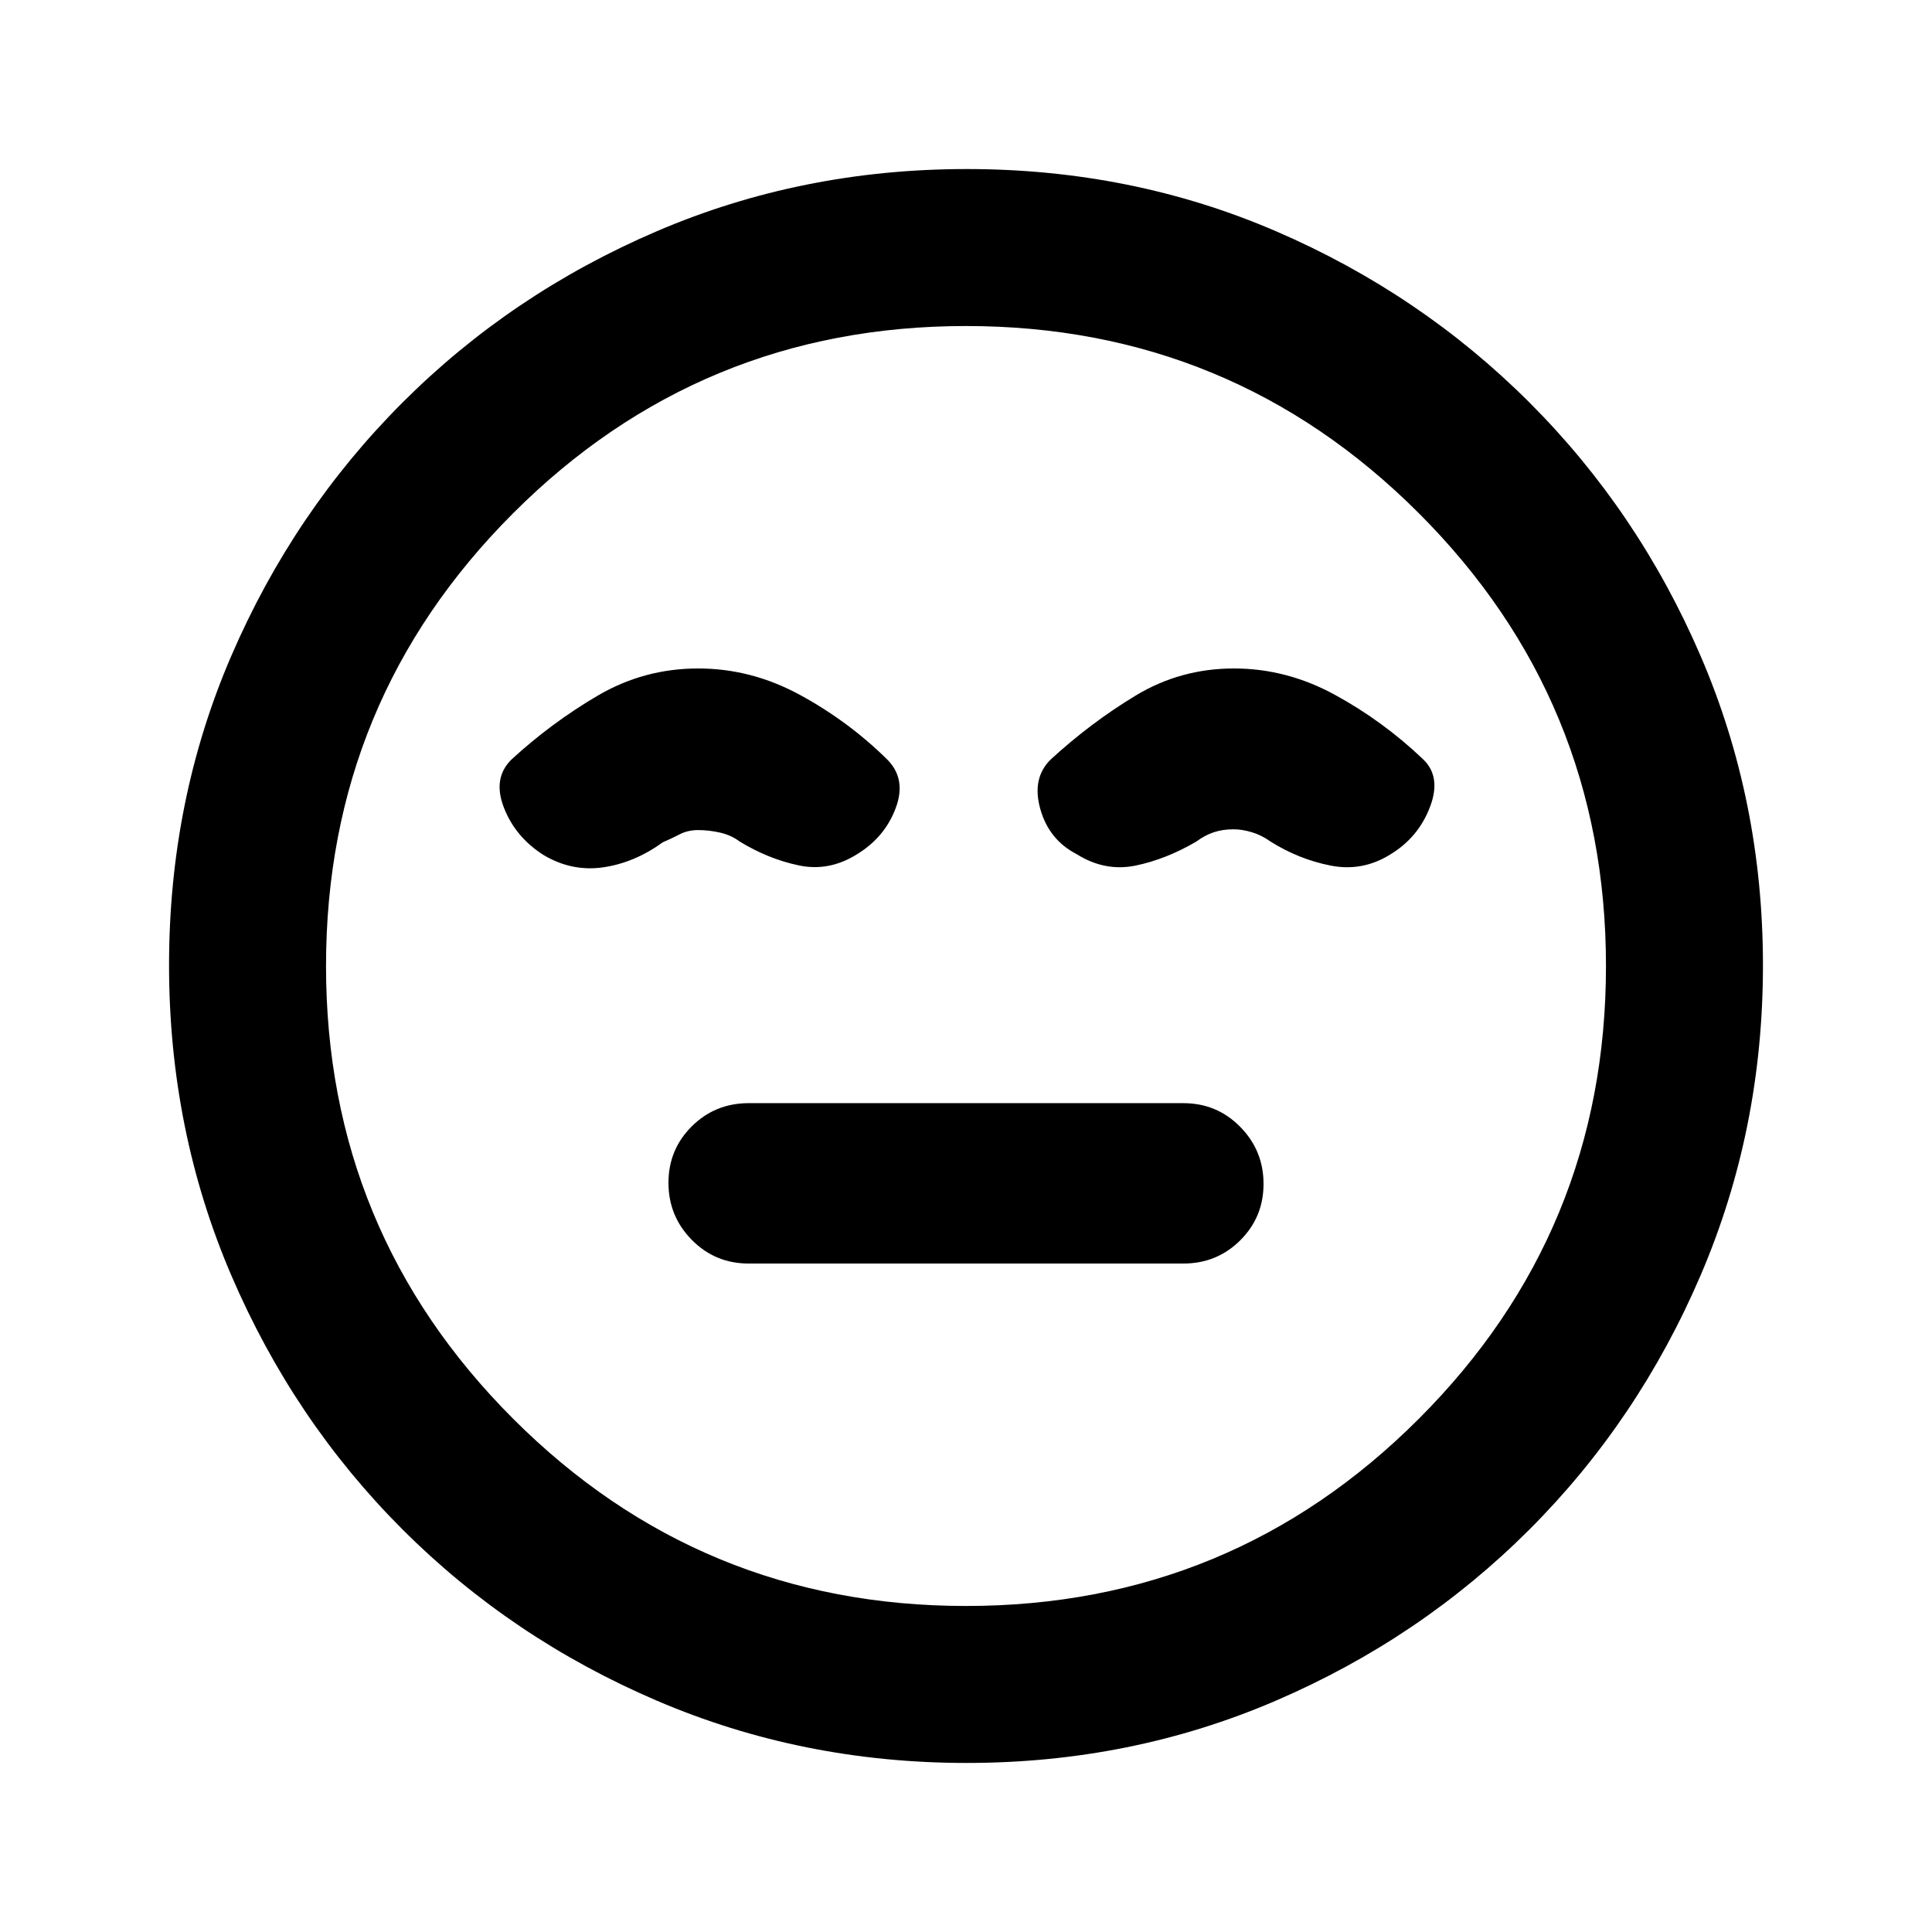 <svg xmlns="http://www.w3.org/2000/svg" height="20" viewBox="0 96 960 960" width="20"><path d="M372 723.846h216q16.666 0 28.256-11.519t11.59-28.077q0-16.557-11.59-28.327-11.59-11.769-28.256-11.769H372q-16.666 0-28.256 11.519t-11.59 28.077q0 16.557 11.59 28.327 11.59 11.769 28.256 11.769Zm108.343 248.153q-81.752 0-153.96-30.94-72.209-30.94-126.342-85.05-54.134-54.111-85.087-126.247-30.953-72.136-30.953-154.153 0-82.018 30.94-153.726 30.94-71.709 85.05-125.842 54.111-54.134 126.247-85.087 72.136-30.953 154.153-30.953 82.018 0 153.726 30.94 71.709 30.94 125.842 85.05 54.134 54.111 85.087 126.013 30.953 71.902 30.953 153.653 0 81.752-30.94 153.96-30.94 72.209-85.05 126.342-54.111 54.134-126.013 85.087-71.902 30.953-153.653 30.953ZM480 576Zm0 318q132 0 225-93t93-225q0-132-93-225t-225-93q-132 0-225 93t-93 225q0 132 93 225t225 93ZM346.923 428.154q-26.911 0-49.917 13.5t-42.852 31.739q-9.461 9.3-3.769 23.915 5.693 14.615 19.585 23.476 14.076 8.446 29.698 6.19 15.622-2.256 29.639-12.436 4.154-1.769 8.313-3.923 4.159-2.154 9.251-2.154 5.448 0 10.981 1.269 5.533 1.27 9.687 4.424 14.077 8.601 29.269 11.839 15.192 3.237 29.174-5.609 13.787-8.461 19.172-23.076 5.384-14.615-4.693-24.308-19.208-18.846-43.222-31.846-24.014-13-50.316-13Zm266.202 0q-26.551 0-48.876 13.5-22.326 13.5-42.172 31.739-9.461 9.3-5.154 24.607 4.308 15.307 18 22.384 14.077 8.846 29.269 5.731 15.192-3.115 30.269-11.961 4.265-3.154 8.669-4.616 4.404-1.462 9.767-1.462 4.347 0 9.187 1.462 4.839 1.462 9.224 4.616 14.077 8.846 29.961 11.961 15.885 3.115 29.866-5.731 13.787-8.461 19.48-23.576 5.692-15.115-3.769-23.808-19.846-18.846-43.714-31.846-23.867-13-50.007-13Z"/></svg>